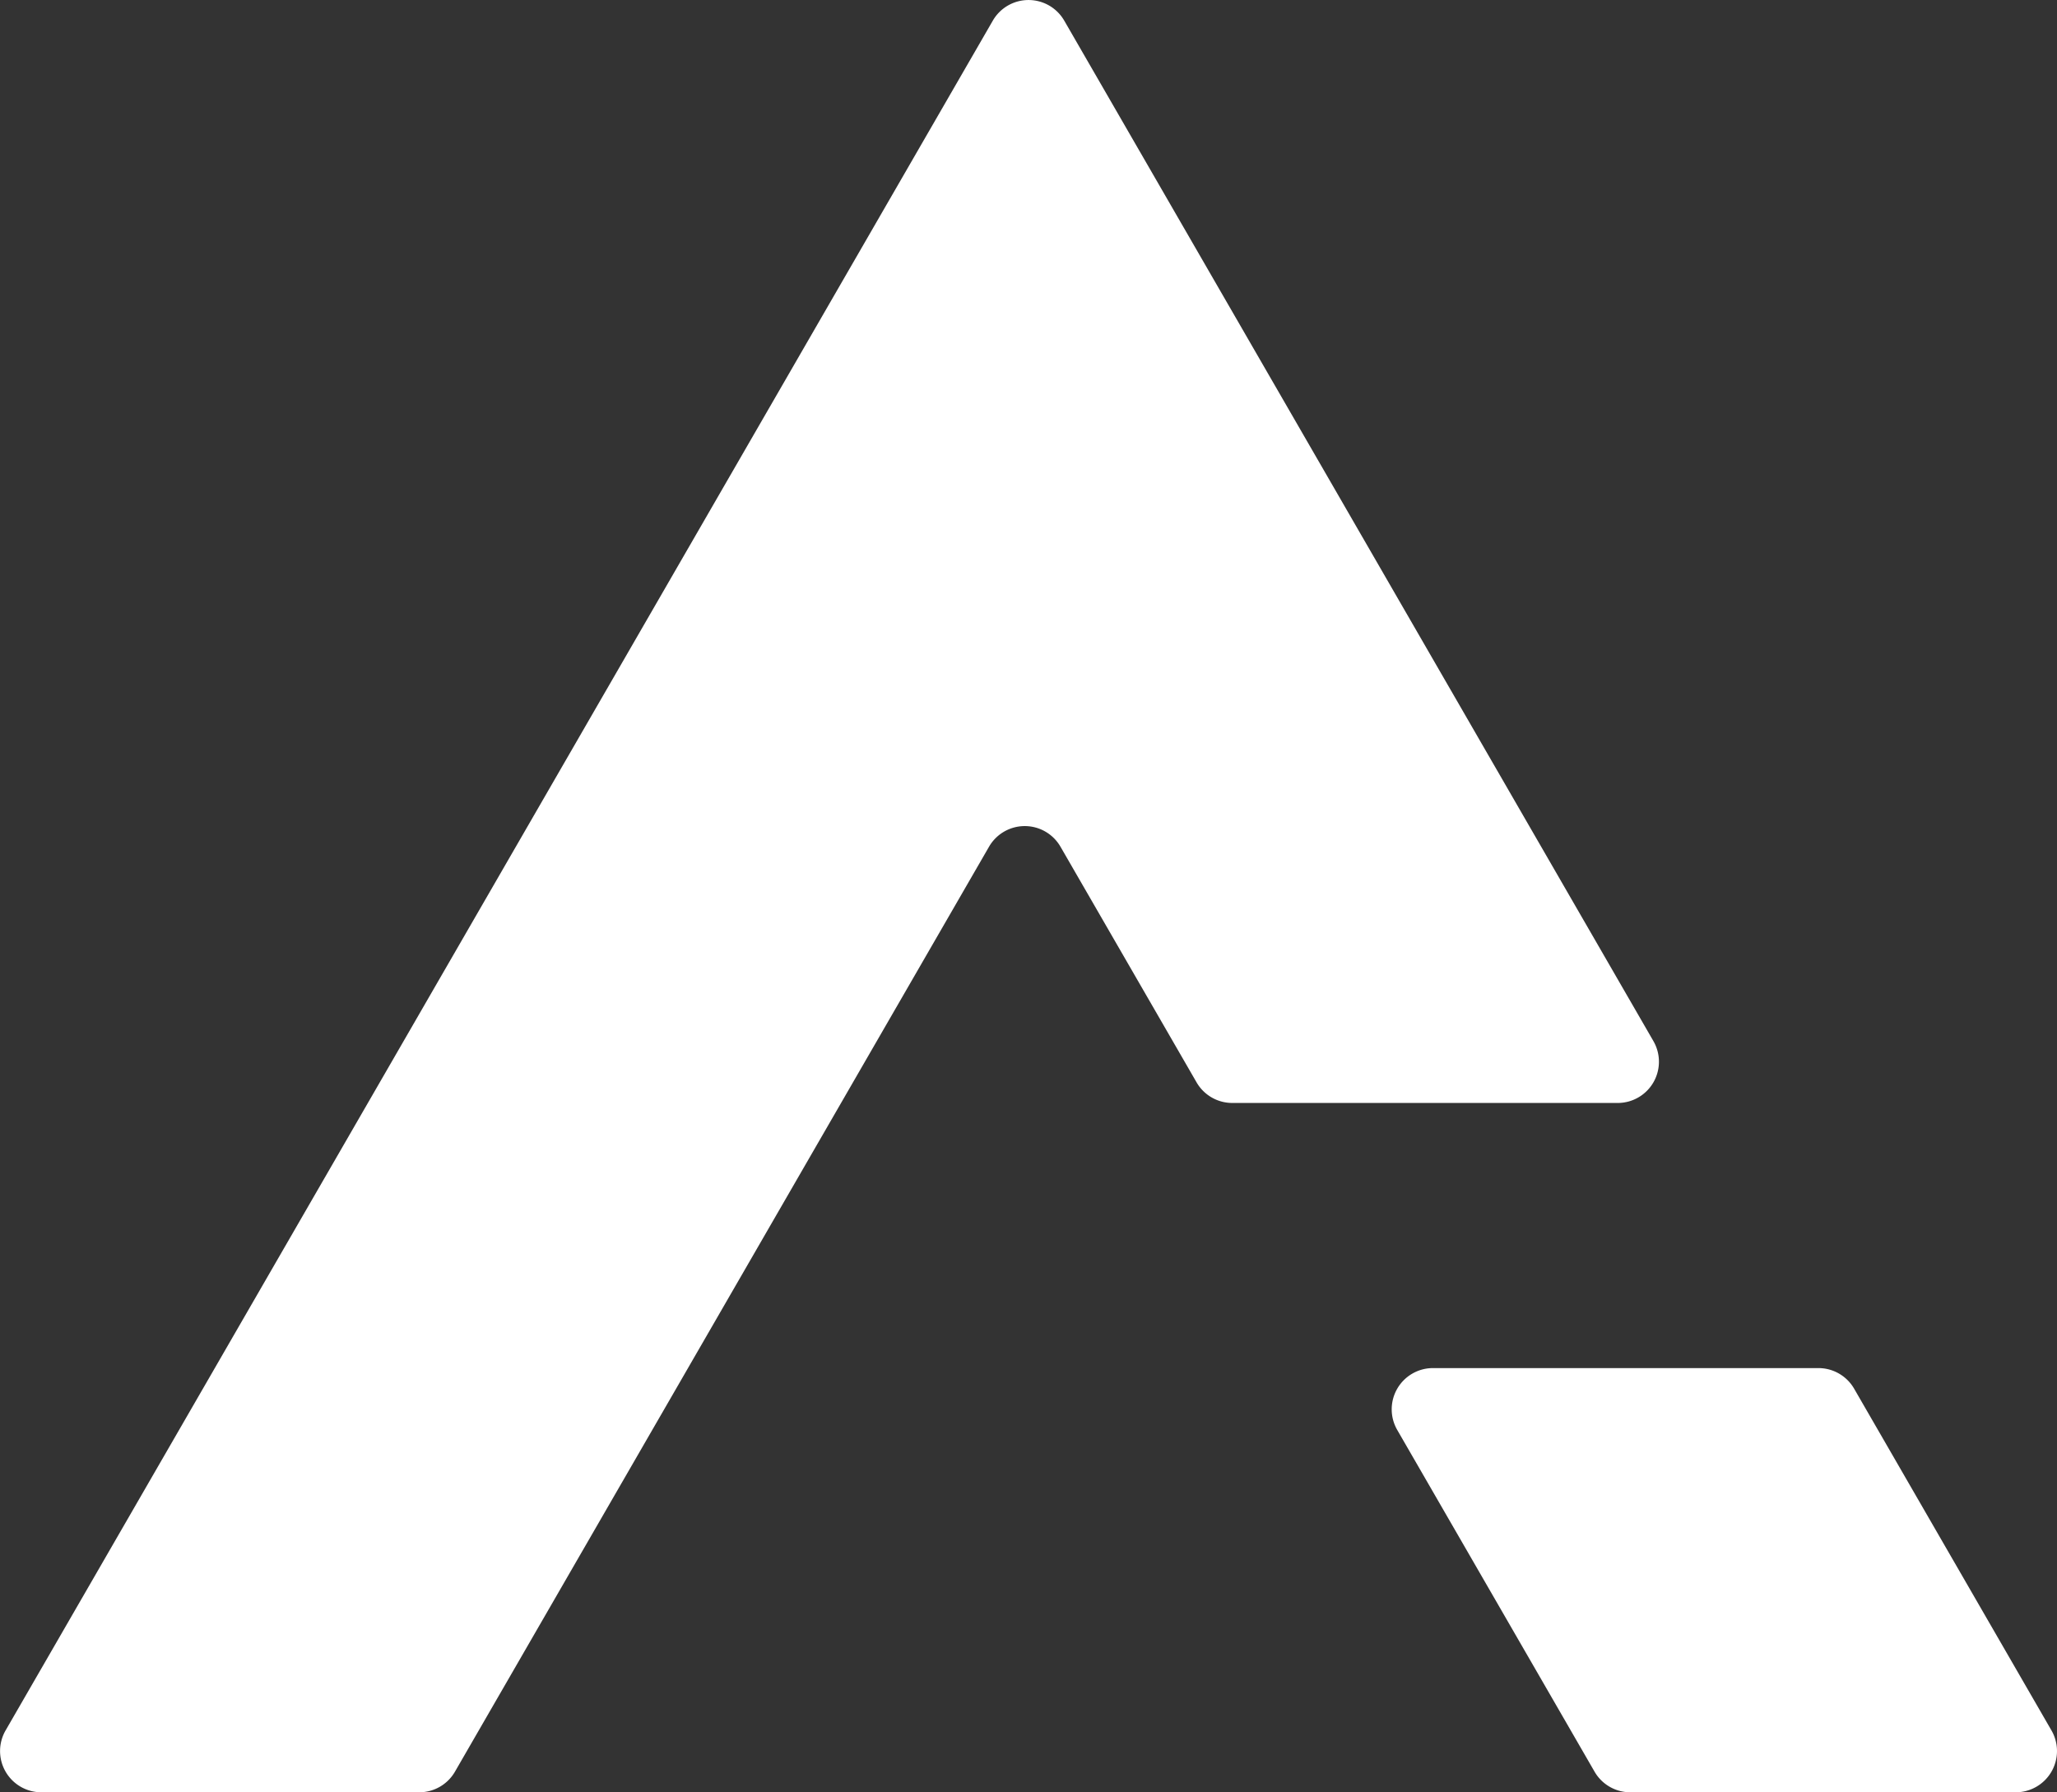 <svg id="Vrstva_1" data-name="Vrstva 1" xmlns="http://www.w3.org/2000/svg" viewBox="0 0 349.13 304.21"><rect x="0" y="0" width="349.13" height="304.21" fill="#333333" stroke="none"/><defs><style>.cls-1{fill:#fff;}</style></defs><path class="cls-1" d="M387.69,432H322.26a7,7,0,0,1-6.06-3.5l-23.1-40a7,7,0,0,0-12.12,0l-90.65,157a7,7,0,0,1-6.06,3.5H120.12a7,7,0,0,1-6.06-10.5L281.62,248.29a7,7,0,0,1,12.12,0l100,173.21A7,7,0,0,1,387.69,432Z" transform="translate(-113.11 -244.79)"/><path class="cls-1" d="M455.24,549H389.81a7,7,0,0,1-6.06-3.5l-33.49-58a7,7,0,0,1,6.06-10.5h65.43a7,7,0,0,1,6.06,3.5l33.49,58A7,7,0,0,1,455.24,549Z" transform="translate(-113.11 -244.79)"/></svg>
